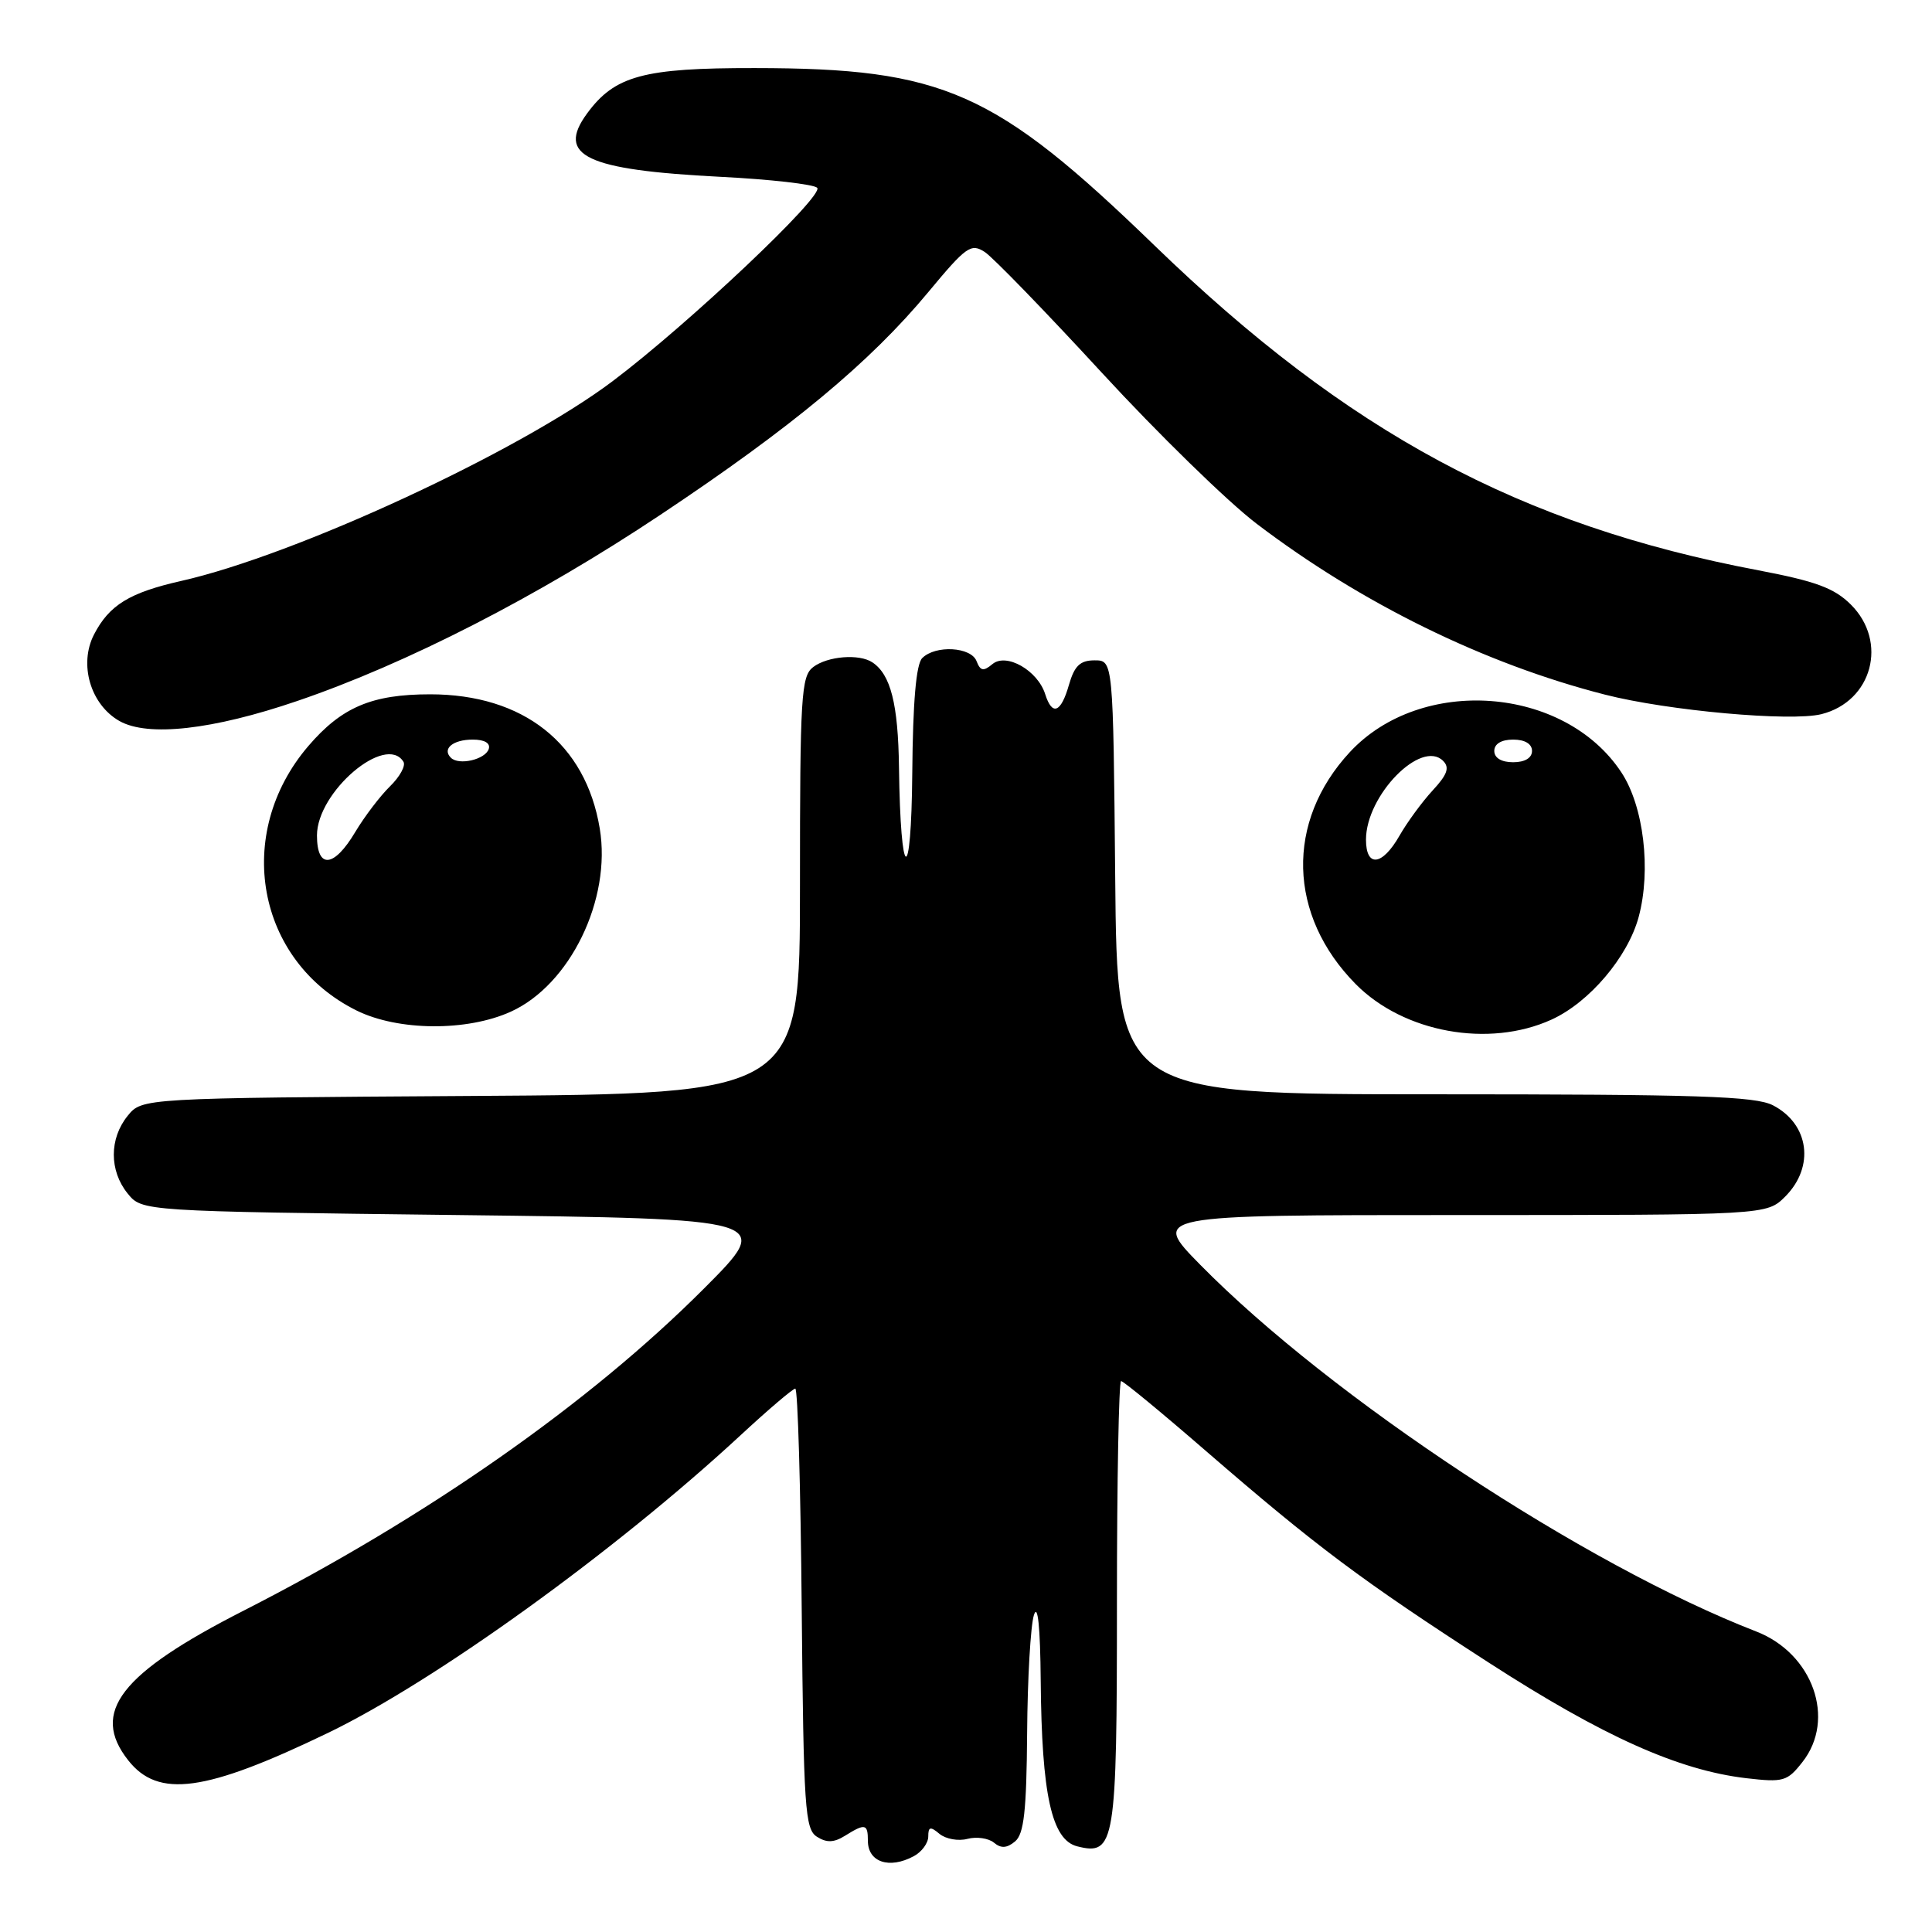 <?xml version="1.0" encoding="UTF-8" standalone="no"?>
<!DOCTYPE svg PUBLIC "-//W3C//DTD SVG 1.1//EN" "http://www.w3.org/Graphics/SVG/1.1/DTD/svg11.dtd" >
<svg xmlns="http://www.w3.org/2000/svg" xmlns:xlink="http://www.w3.org/1999/xlink" version="1.1" viewBox="0 0 256 256">
 <g >
 <path fill="currentColor"
d=" M 121.07 245.96 C 122.13 245.40 123.00 244.22 123.00 243.34 C 123.00 242.05 123.28 241.98 124.49 243.00 C 125.32 243.68 126.98 243.98 128.19 243.66 C 129.40 243.34 130.98 243.57 131.70 244.16 C 132.64 244.95 133.42 244.90 134.50 244.00 C 135.68 243.02 136.02 239.99 136.10 229.63 C 136.15 222.41 136.56 215.38 137.00 214.00 C 137.51 212.40 137.84 215.54 137.90 222.70 C 138.03 237.83 139.35 243.80 142.74 244.65 C 147.75 245.91 148.00 244.36 148.00 212.31 C 148.00 196.19 148.25 183.00 148.55 183.00 C 148.86 183.00 153.92 187.17 159.80 192.27 C 174.45 204.95 180.41 209.41 197.29 220.32 C 212.42 230.09 222.39 234.56 231.38 235.62 C 236.31 236.19 236.82 236.05 238.83 233.48 C 243.31 227.80 240.22 219.09 232.71 216.18 C 210.02 207.39 176.33 185.17 159.03 167.58 C 152.56 161.00 152.56 161.00 193.32 161.00 C 234.09 161.00 234.09 161.00 236.55 158.55 C 240.49 154.60 239.73 148.95 234.93 146.46 C 232.58 145.25 225.00 145.00 190.06 145.00 C 148.03 145.00 148.03 145.00 147.77 116.25 C 147.50 87.50 147.50 87.50 145.04 87.50 C 143.12 87.50 142.37 88.22 141.64 90.75 C 140.58 94.46 139.42 94.91 138.49 91.97 C 137.49 88.83 133.35 86.47 131.51 87.99 C 130.31 88.99 129.91 88.92 129.40 87.61 C 128.68 85.71 123.96 85.44 122.20 87.20 C 121.39 88.01 120.96 93.00 120.88 102.45 C 120.75 117.63 119.32 117.01 119.12 101.68 C 119.01 93.28 118.02 89.38 115.60 87.77 C 113.86 86.60 109.66 86.94 107.75 88.39 C 106.16 89.60 106.00 92.21 106.00 117.33 C 106.00 144.94 106.00 144.94 62.41 145.22 C 18.82 145.50 18.82 145.50 16.91 147.86 C 14.47 150.88 14.47 155.12 16.91 158.14 C 18.82 160.50 18.82 160.50 60.66 161.00 C 102.50 161.50 102.50 161.50 93.29 170.73 C 78.07 185.98 56.53 201.05 32.32 213.40 C 15.91 221.76 11.97 226.87 16.98 233.24 C 20.97 238.32 27.19 237.47 43.50 229.60 C 57.66 222.76 81.49 205.57 98.05 190.25 C 101.76 186.81 105.06 184.00 105.38 184.00 C 105.71 184.00 106.09 197.11 106.23 213.14 C 106.48 239.61 106.66 242.38 108.25 243.38 C 109.54 244.20 110.51 244.16 111.98 243.24 C 114.64 241.58 115.00 241.66 115.00 243.92 C 115.00 246.74 117.83 247.70 121.07 245.96 Z  M 205.57 135.11 C 210.59 132.83 215.69 126.82 217.13 121.51 C 218.81 115.27 217.80 106.81 214.83 102.33 C 207.27 90.89 188.30 89.49 178.86 99.66 C 170.32 108.87 170.64 121.30 179.65 130.41 C 186.01 136.83 197.27 138.88 205.57 135.11 Z  M 67.69 134.05 C 75.54 130.49 81.04 119.17 79.47 109.78 C 77.61 98.53 69.35 92.00 57.00 92.00 C 49.27 92.00 45.27 93.70 40.85 98.86 C 30.90 110.49 33.98 127.32 47.25 133.90 C 52.76 136.62 61.88 136.69 67.69 134.05 Z  M 39.37 92.89 C 53.88 87.95 71.30 79.02 87.50 68.22 C 104.92 56.62 115.29 48.00 123.00 38.71 C 128.04 32.64 128.66 32.20 130.50 33.40 C 131.60 34.13 138.57 41.32 146.00 49.39 C 153.43 57.46 162.65 66.46 166.50 69.39 C 180.38 79.95 196.70 87.96 212.66 92.04 C 221.01 94.18 237.30 95.64 241.35 94.63 C 248.08 92.94 250.20 85.04 245.25 80.11 C 243.05 77.92 240.61 77.02 233.00 75.57 C 201.41 69.59 178.58 57.31 152.99 32.54 C 131.83 12.06 125.03 9.04 100.00 9.02 C 85.25 9.00 81.45 10.03 77.78 15.05 C 73.68 20.65 77.64 22.52 95.47 23.43 C 102.05 23.76 107.82 24.42 108.28 24.88 C 109.28 25.88 91.18 42.98 81.16 50.52 C 68.70 59.89 39.20 73.55 24.00 76.98 C 17.15 78.53 14.48 80.17 12.46 84.07 C 10.42 88.02 11.99 93.36 15.83 95.54 C 19.60 97.67 28.18 96.71 39.37 92.89 Z  M 181.00 111.25 C 181.01 105.38 188.32 97.92 191.22 100.82 C 192.11 101.71 191.78 102.64 189.83 104.74 C 188.43 106.26 186.45 108.96 185.43 110.75 C 183.15 114.74 181.00 114.98 181.00 111.25 Z  M 198.00 99.50 C 198.00 98.57 198.94 98.00 200.50 98.00 C 202.06 98.00 203.00 98.57 203.00 99.50 C 203.00 100.43 202.06 101.00 200.50 101.00 C 198.94 101.00 198.00 100.43 198.00 99.50 Z  M 42.00 110.70 C 42.00 104.92 51.12 97.16 53.46 100.94 C 53.78 101.46 52.98 102.92 51.68 104.19 C 50.38 105.46 48.30 108.19 47.07 110.25 C 44.25 114.99 42.00 115.19 42.00 110.70 Z  M 59.74 100.40 C 58.55 99.22 60.02 98.00 62.64 98.00 C 64.21 98.00 65.01 98.47 64.76 99.25 C 64.29 100.65 60.79 101.46 59.74 100.40 Z "/>
</g>
</svg>